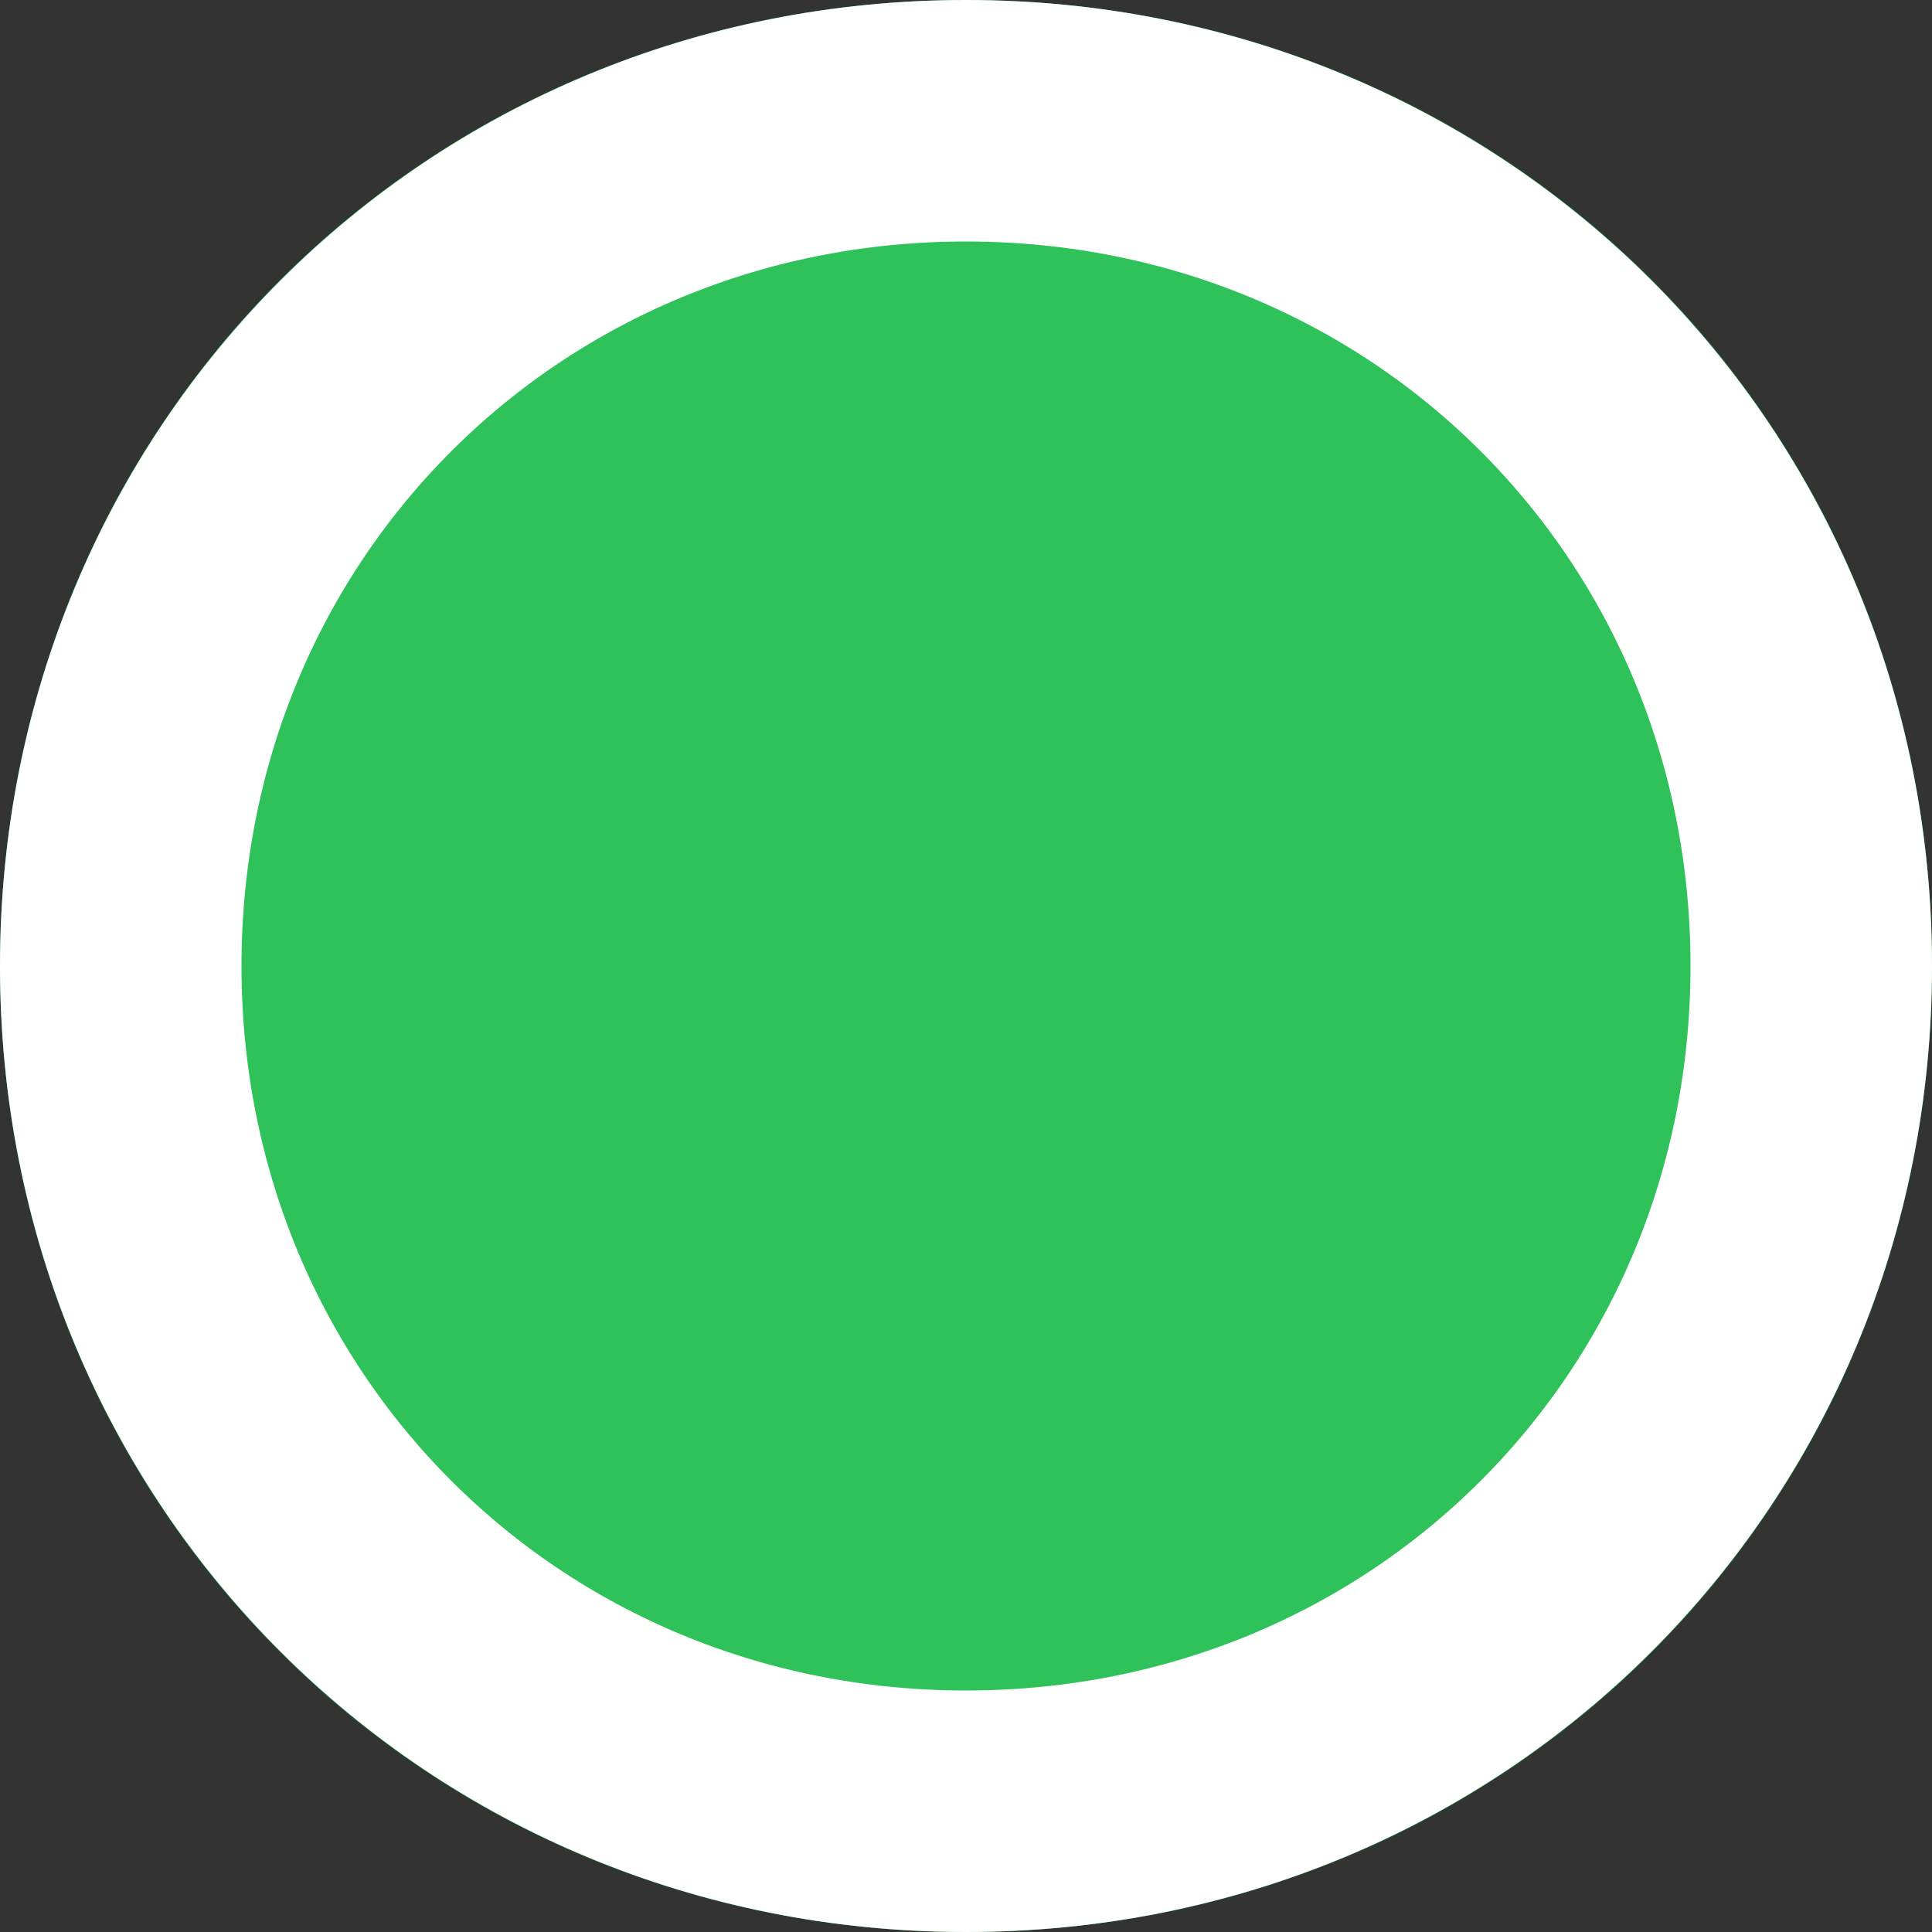 ﻿<?xml version="1.0" encoding="utf-8"?>
<svg version="1.1" xmlns:xlink="http://www.w3.org/1999/xlink" width="8px" height="8px" xmlns="http://www.w3.org/2000/svg">
  <rect width="100%" height="100%" fill="#333333" stroke="none"/>
  <g transform="matrix(1 0 0 1 -738 -1885 )">
    <path d="M 742 1885  C 744.24 1885  746 1886.76  746 1889  C 746 1891.24  744.24 1893  742 1893  C 739.76 1893  738 1891.24  738 1889  C 738 1886.76  739.76 1885  742 1885  Z " fill-rule="nonzero" fill="#2fc25b" stroke="none" />
    <path d="M 742 1885.5  C 743.96 1885.5  745.5 1887.04  745.5 1889  C 745.5 1890.96  743.96 1892.5  742 1892.5  C 740.04 1892.5  738.5 1890.96  738.5 1889  C 738.5 1887.04  740.04 1885.5  742 1885.5  Z " stroke-width="1" stroke="#ffffff" fill="none" />
  </g>
</svg>